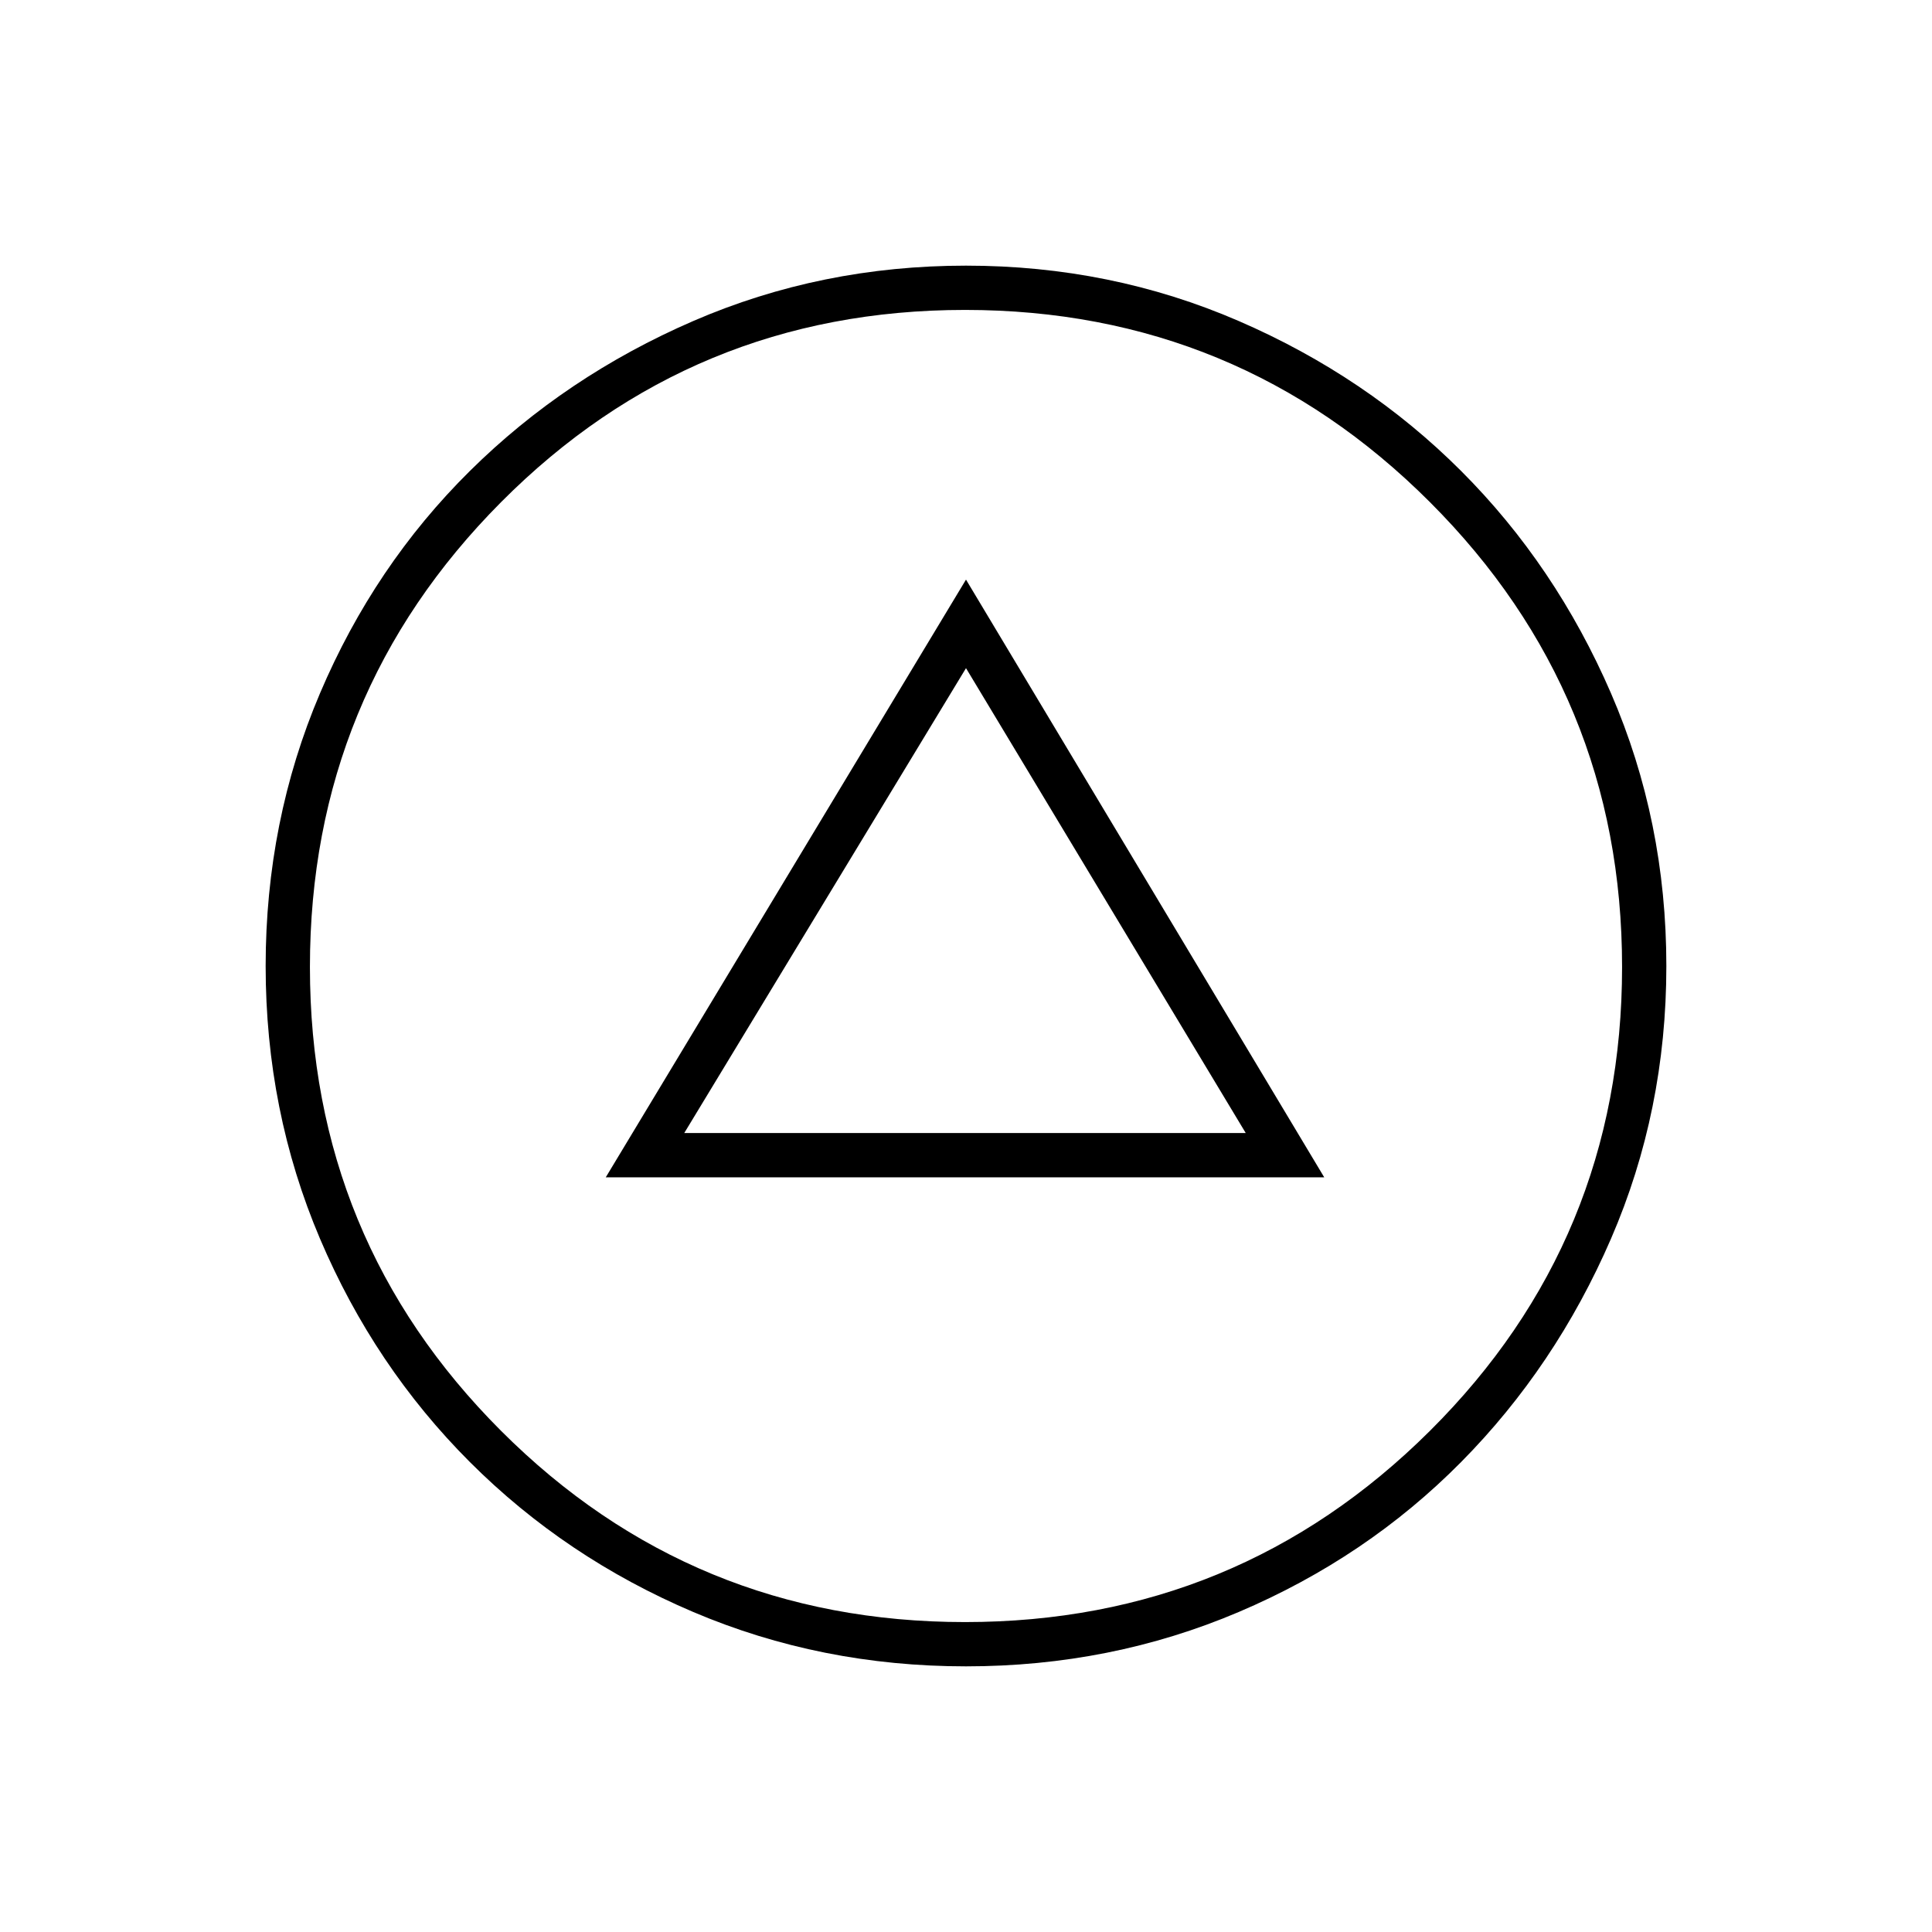 <svg xmlns="http://www.w3.org/2000/svg" height="48" viewBox="0 -960 960 960" width="48"><path d="M301-375h357L480-672 301-375Zm39-22 140-231 139 231H340Zm140 265q-72 0-135.5-27t-111-74.5Q186-281 159-344.5T132-480q0-72 27-135.5T233.5-726q47.5-47 111-74.5T480-828q72 0 135.5 27.5T726-726q47 47 74.5 110.5T828-480q0 72-27.5 135.5t-74.5 111Q679-186 615.5-159T480-132Zm-.49-22q135.52 0 231-95Q806-344 806-479.51q0-135.52-95.49-231-95.48-95.49-231-95.49Q344-806 249-710.51q-95 95.48-95 231Q154-344 249-249t230.51 95Zm.49-326Z"/></svg>